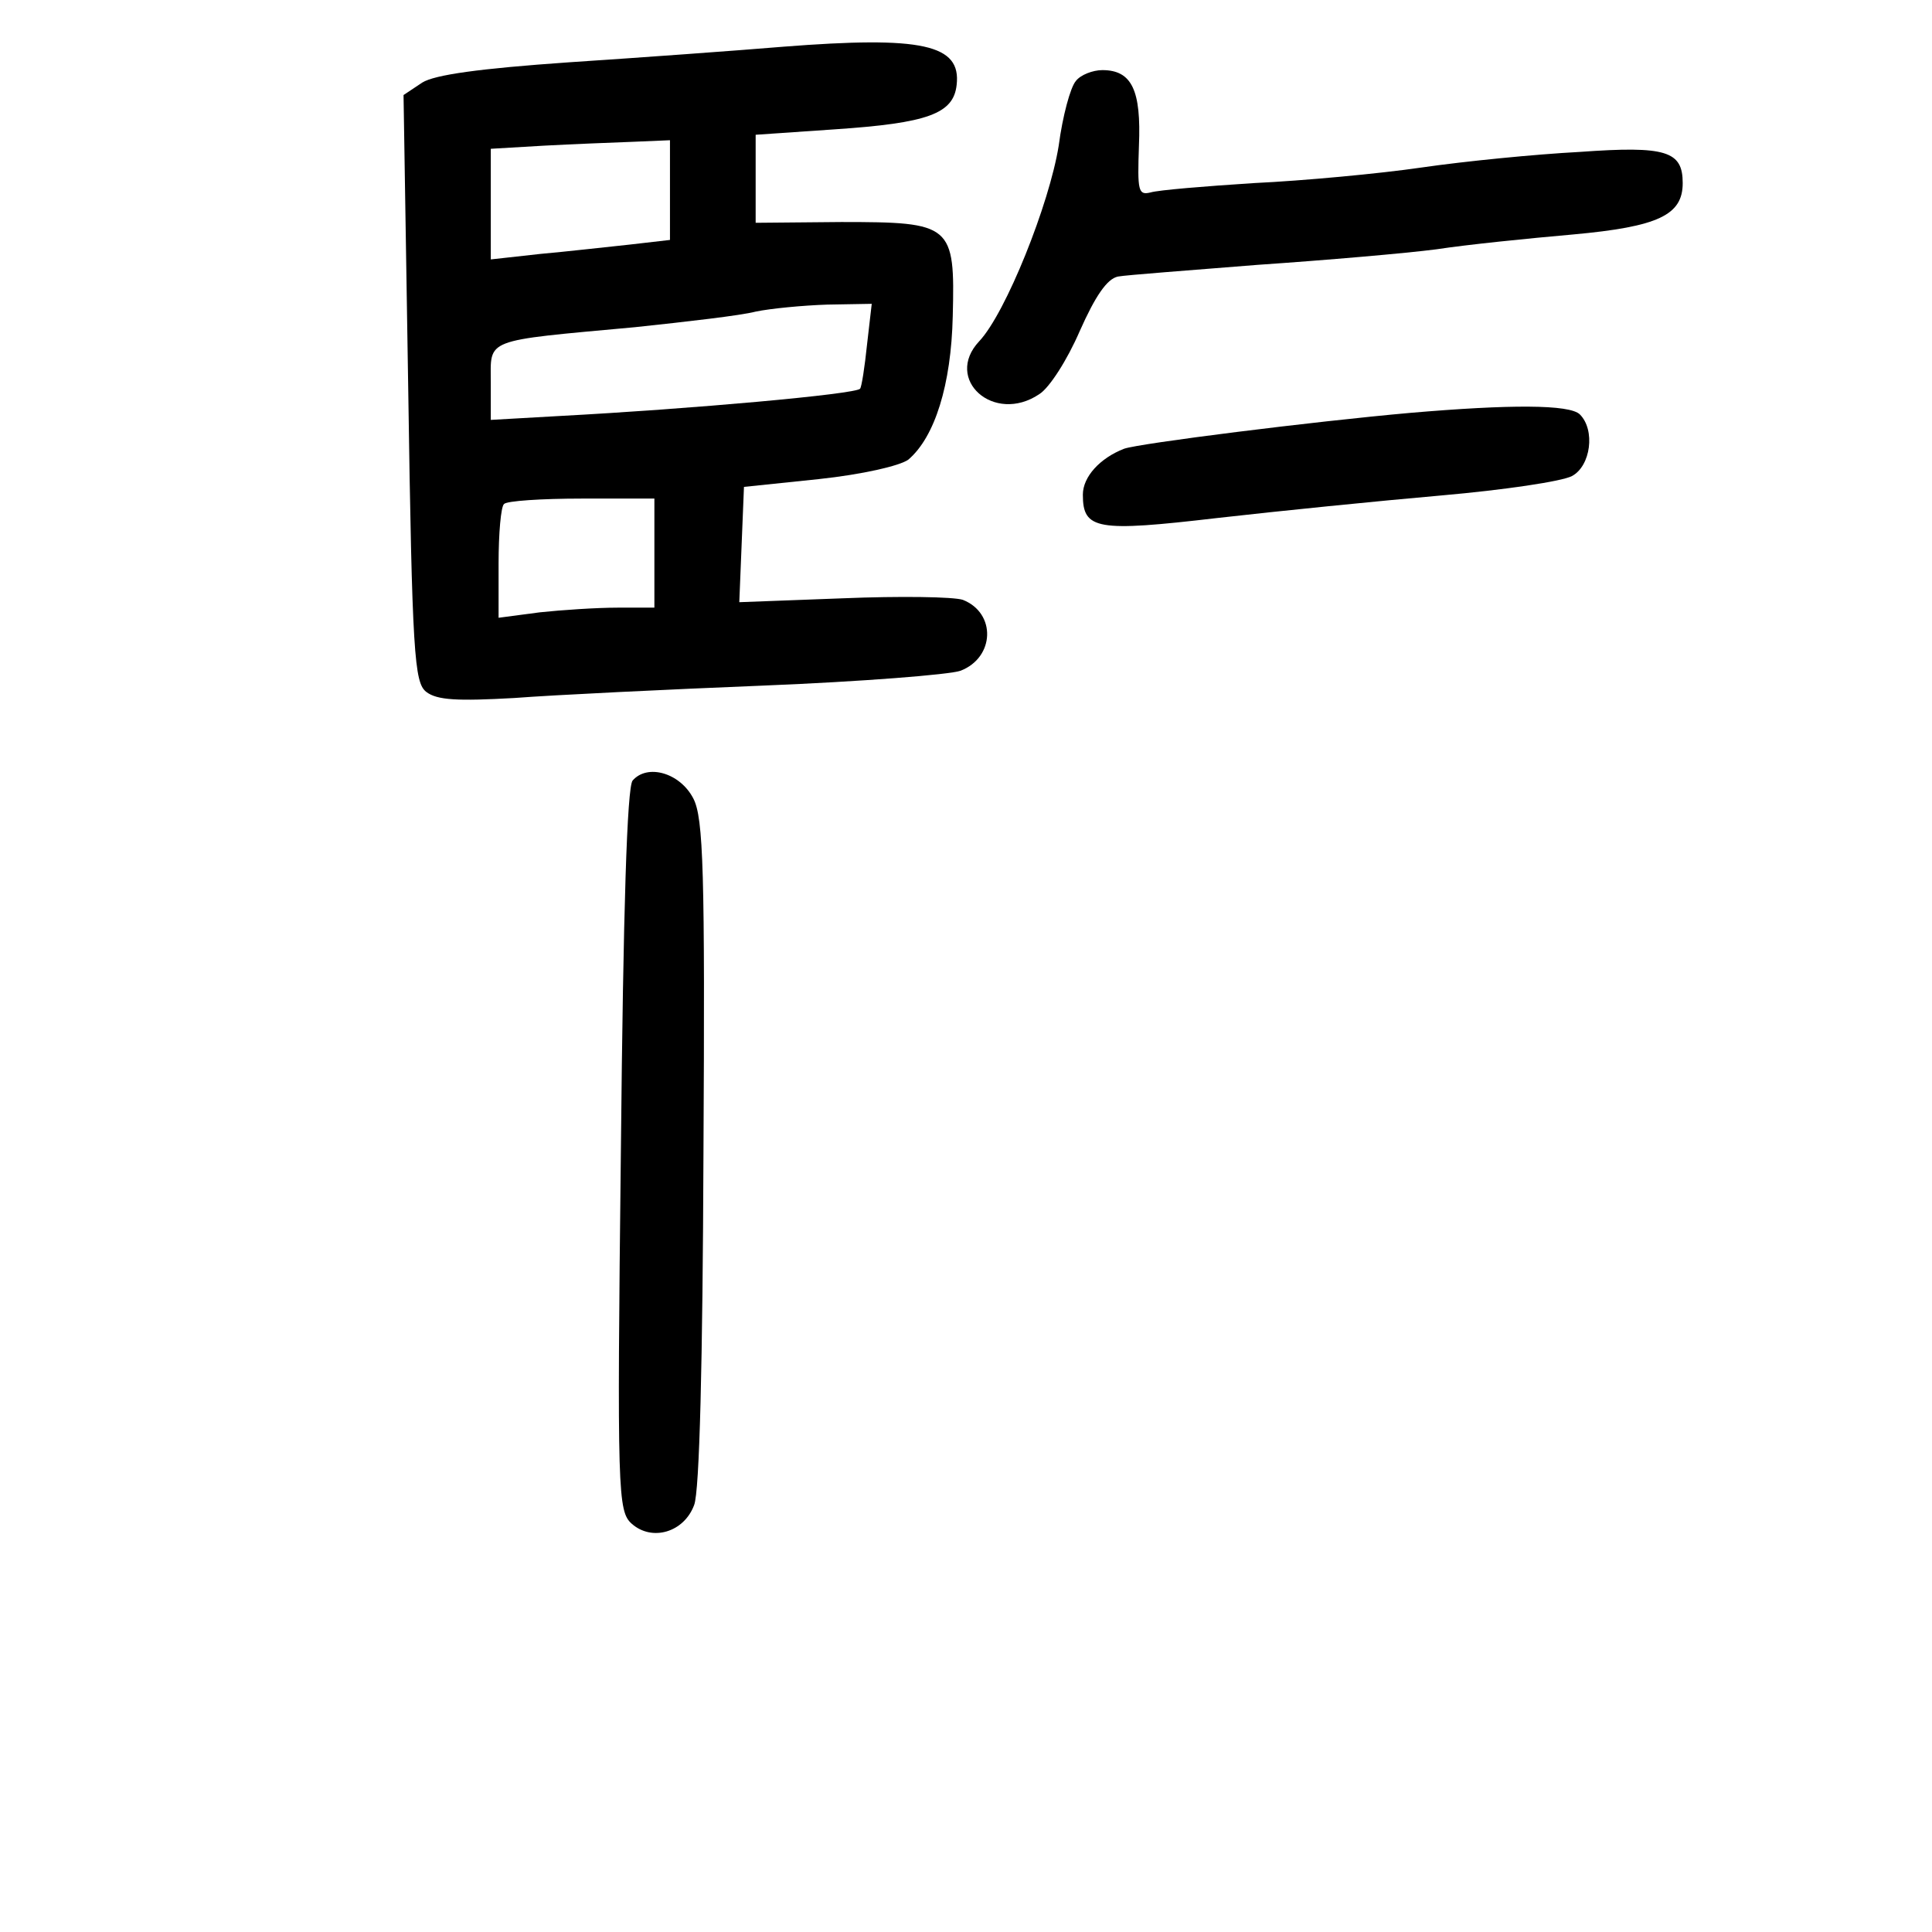 <?xml version="1.0" standalone="no"?>
<!DOCTYPE svg PUBLIC "-//W3C//DTD SVG 20010904//EN"
 "http://www.w3.org/TR/2001/REC-SVG-20010904/DTD/svg10.dtd">
<svg version="1.0" xmlns="http://www.w3.org/2000/svg"
 width="248pt" height="248pt" viewBox="0 0 248 248"
 preserveAspectRatio="xMidYMid meet">
<g transform="translate(0,248) scale(0.1,-0.1)"
fill="#000000" stroke="none">
<path d="M1005 2420 c-60 -5 -184 -14 -275 -20 -115 -8 -172 -16 -188 -26
l-24 -16 6 -376 c5 -343 8 -378 23 -390 14 -11 41 -12 113 -8 52 4 197 11 321
16 124 5 238 14 252 19 44 17 46 74 3 91 -12 4 -81 5 -154 2 l-133 -5 3 74 3
74 96 10 c56 6 104 17 115 25 34 29 55 96 57 184 3 118 -1 121 -143 121 l-110
-1 0 57 0 56 102 7 c119 8 152 20 156 57 6 52 -44 63 -223 49z m-145 -184 l0
-64 -52 -6 c-29 -3 -81 -9 -115 -12 l-63 -7 0 71 0 71 68 4 c37 2 88 4 115 5
l47 2 0 -64z m253 -198 c-3 -29 -7 -55 -9 -57 -6 -7 -217 -26 -386 -35 l-88
-5 0 48 c0 57 -11 53 185 71 66 7 136 15 155 20 19 4 61 8 92 9 l57 1 -6 -52z
m-273 -268 l0 -70 -47 0 c-27 0 -72 -3 -100 -6 l-53 -7 0 70 c0 38 3 73 7 76
3 4 48 7 100 7 l93 0 0 -70z"/>
<path d="M1381 2376 c-7 -8 -17 -45 -22 -83 -12 -75 -68 -215 -102 -251 -46
-49 19 -107 77 -68 13 8 36 44 52 81 20 45 35 67 49 70 11 2 92 8 179 15 88 6
192 15 230 20 39 6 118 14 175 19 110 10 141 25 141 66 0 41 -21 48 -132 40
-57 -3 -148 -12 -203 -20 -55 -8 -152 -17 -215 -20 -63 -4 -123 -9 -133 -12
-16 -4 -17 2 -15 60 3 71 -9 97 -47 97 -12 0 -28 -6 -34 -14z"/>
<path d="M1810 1950 c-124 -11 -347 -39 -367 -46 -31 -12 -53 -36 -53 -59 0
-45 18 -48 172 -30 79 9 208 22 288 29 80 7 155 18 168 25 24 13 30 59 10 79
-13 13 -90 13 -218 2z"/>
<path d="M812 1478 c-7 -9 -12 -163 -15 -475 -5 -440 -4 -463 14 -479 26 -23
67 -11 80 24 7 17 11 184 12 452 2 361 0 430 -13 455 -17 33 -59 45 -78 23z"/>
</g>
</svg>
